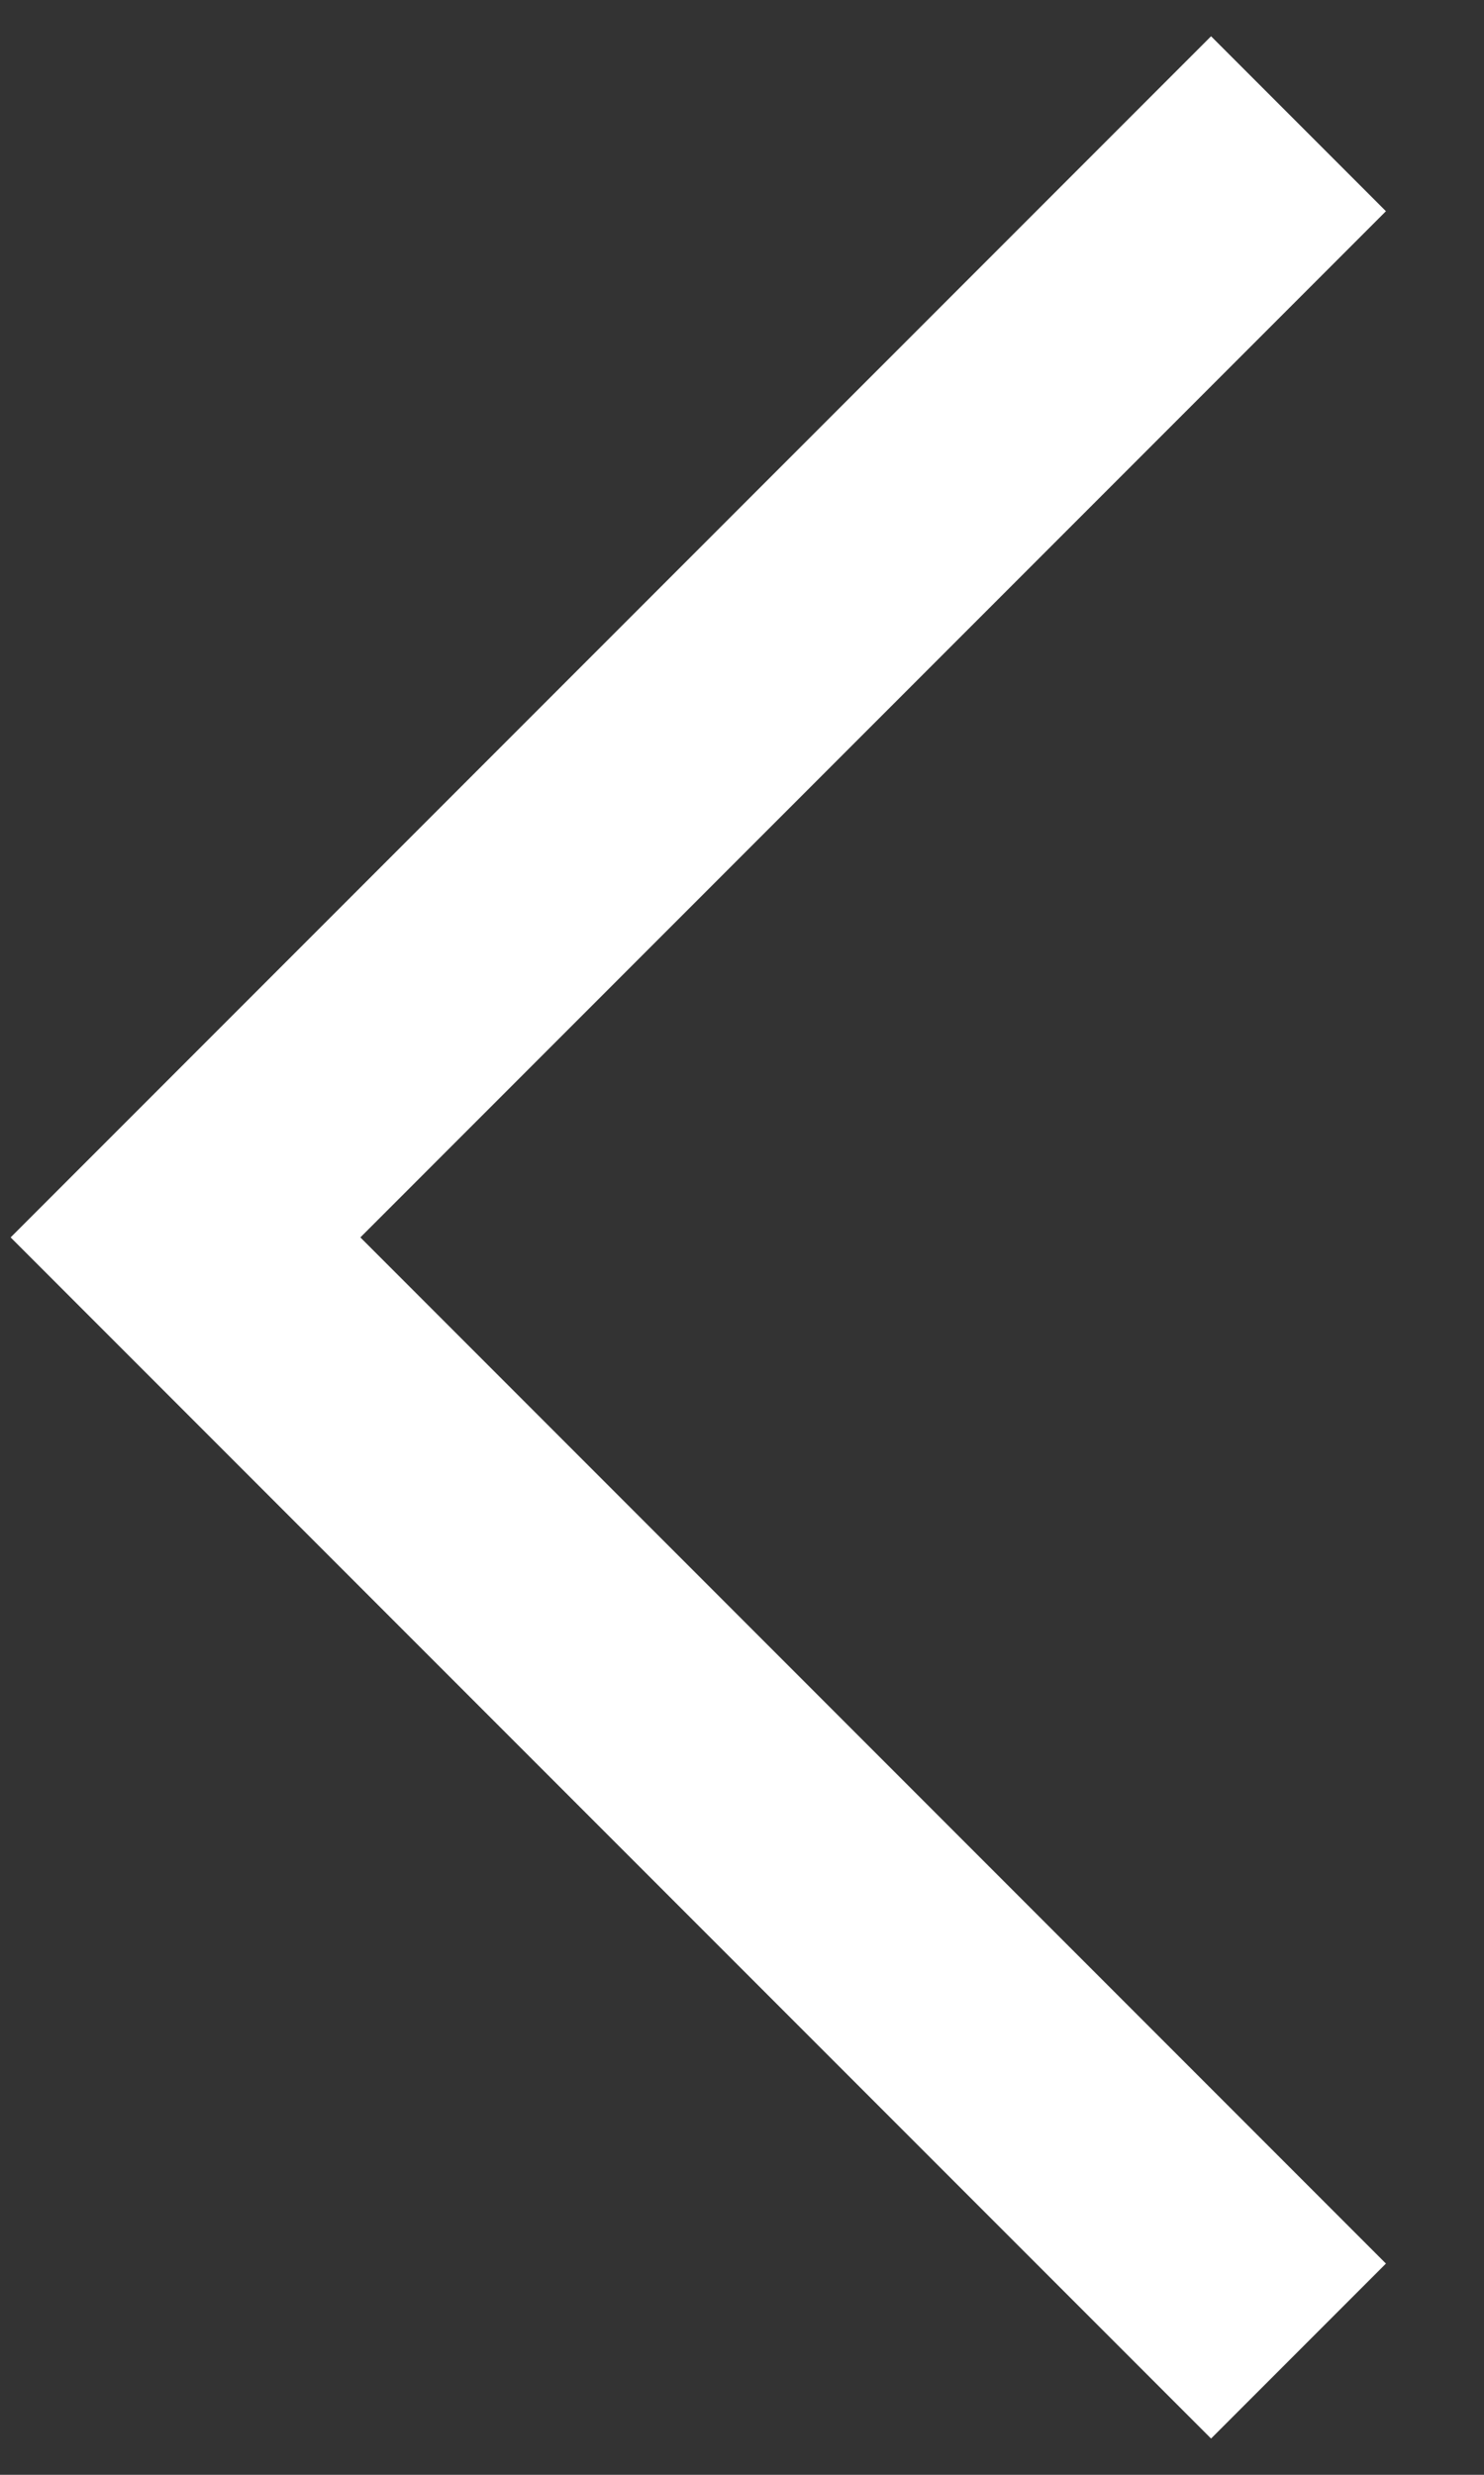 <svg width="12" height="20" fill="none" xmlns="http://www.w3.org/2000/svg">
  <rect width="100%" height="100%" fill="#333333" stroke="none"/>
  <path d="m1.5 10-.707-.707L.086 10l.707.707L1.5 10ZM9.793.293l-9 9 1.414 1.414 9-9L9.793.293Zm-9 10.414 9 9 1.414-1.414-9-9-1.414 1.414Z" fill="#fff"/>
</svg>